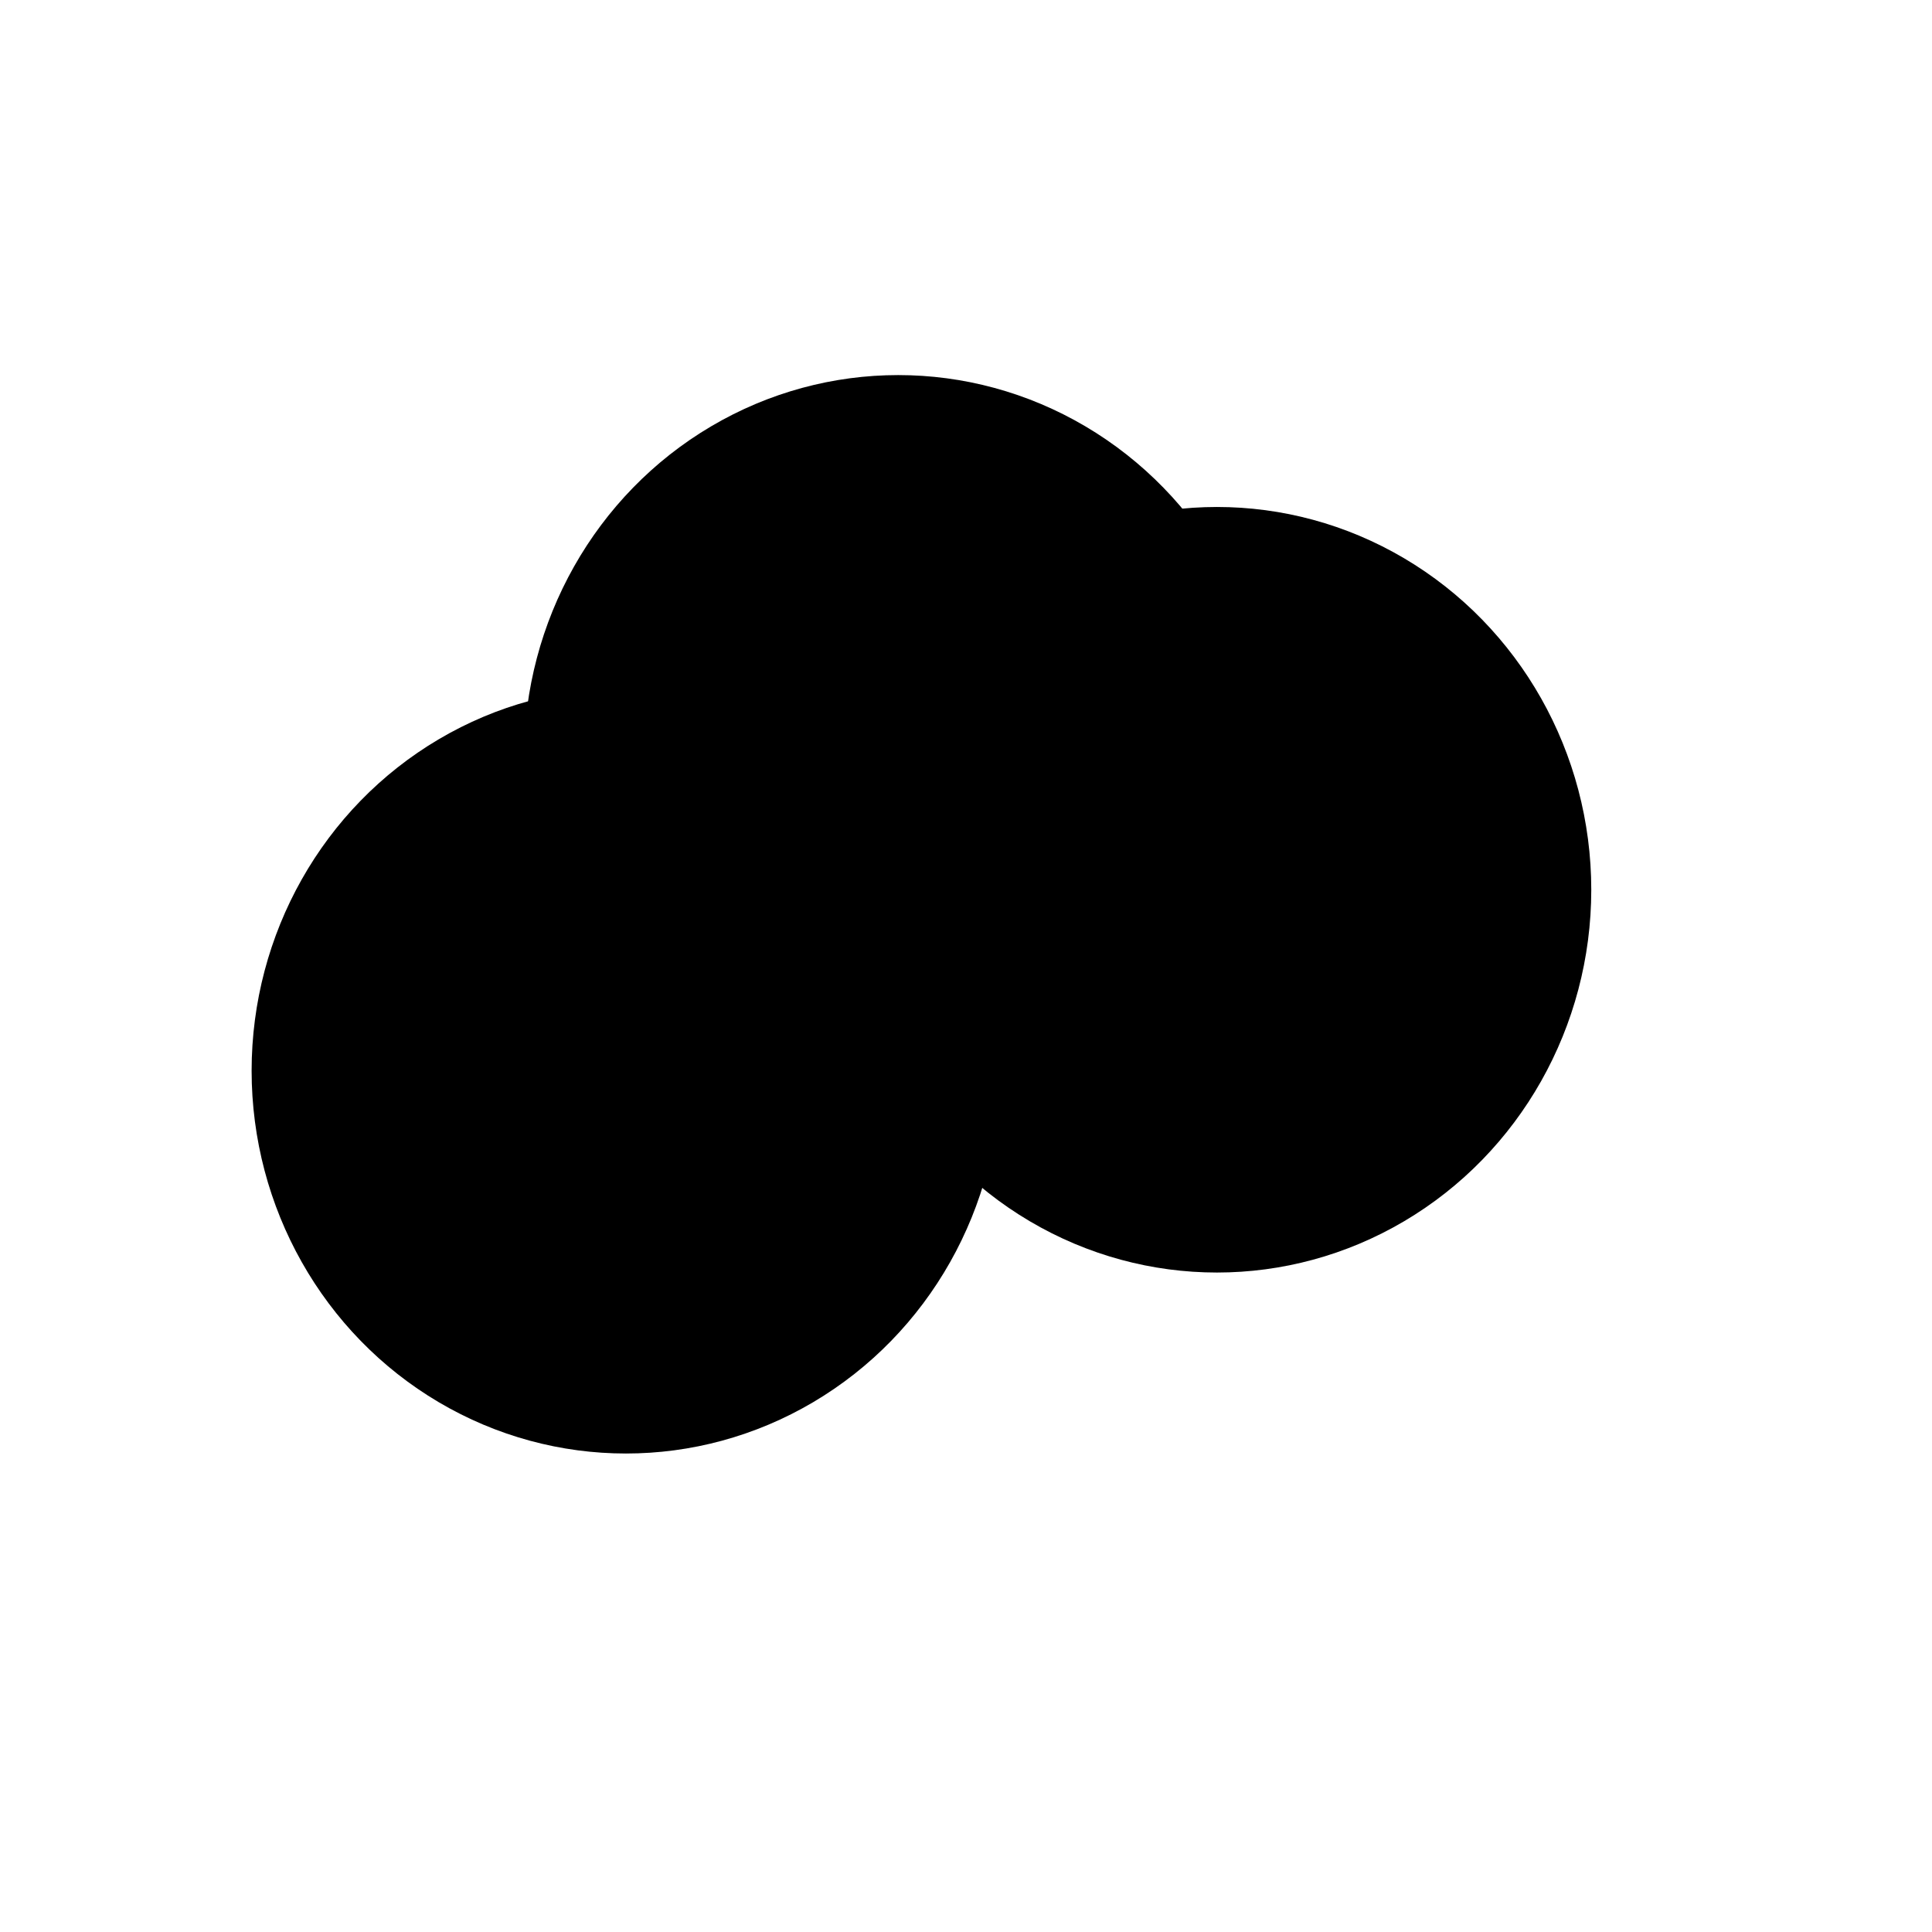 <svg xmlns="http://www.w3.org/2000/svg" version="1.1" xmlns:xlink="http://www.w3.org/1999/xlink" xmlns:svgjs="http://svgjs.dev/svgjs" viewBox="0 0 800 800"><defs><filter id="bbblurry-filter" x="-100%" y="-100%" width="400%" height="400%" filterUnits="objectBoundingBox" primitiveUnits="userSpaceOnUse" color-interpolation-filters="sRGB">
	<feGaussianBlur stdDeviation="81" x="0%" y="0%" width="100%" height="100%" in="SourceGraphic" edgeMode="none" result="blur"></feGaussianBlur></filter></defs><g filter="url(#bbblurry-filter)"><ellipse rx="155" ry="158.5" cx="371.944" cy="313.813" fill="hsl(37, 99%, 67%)"></ellipse><ellipse rx="155" ry="158.5" cx="259.189" cy="443.369" fill="hsl(316, 73%, 52%)"></ellipse><ellipse rx="155" ry="158.5" cx="503.913" cy="368.429" fill="hsl(185, 100%, 57%)"></ellipse></g></svg>